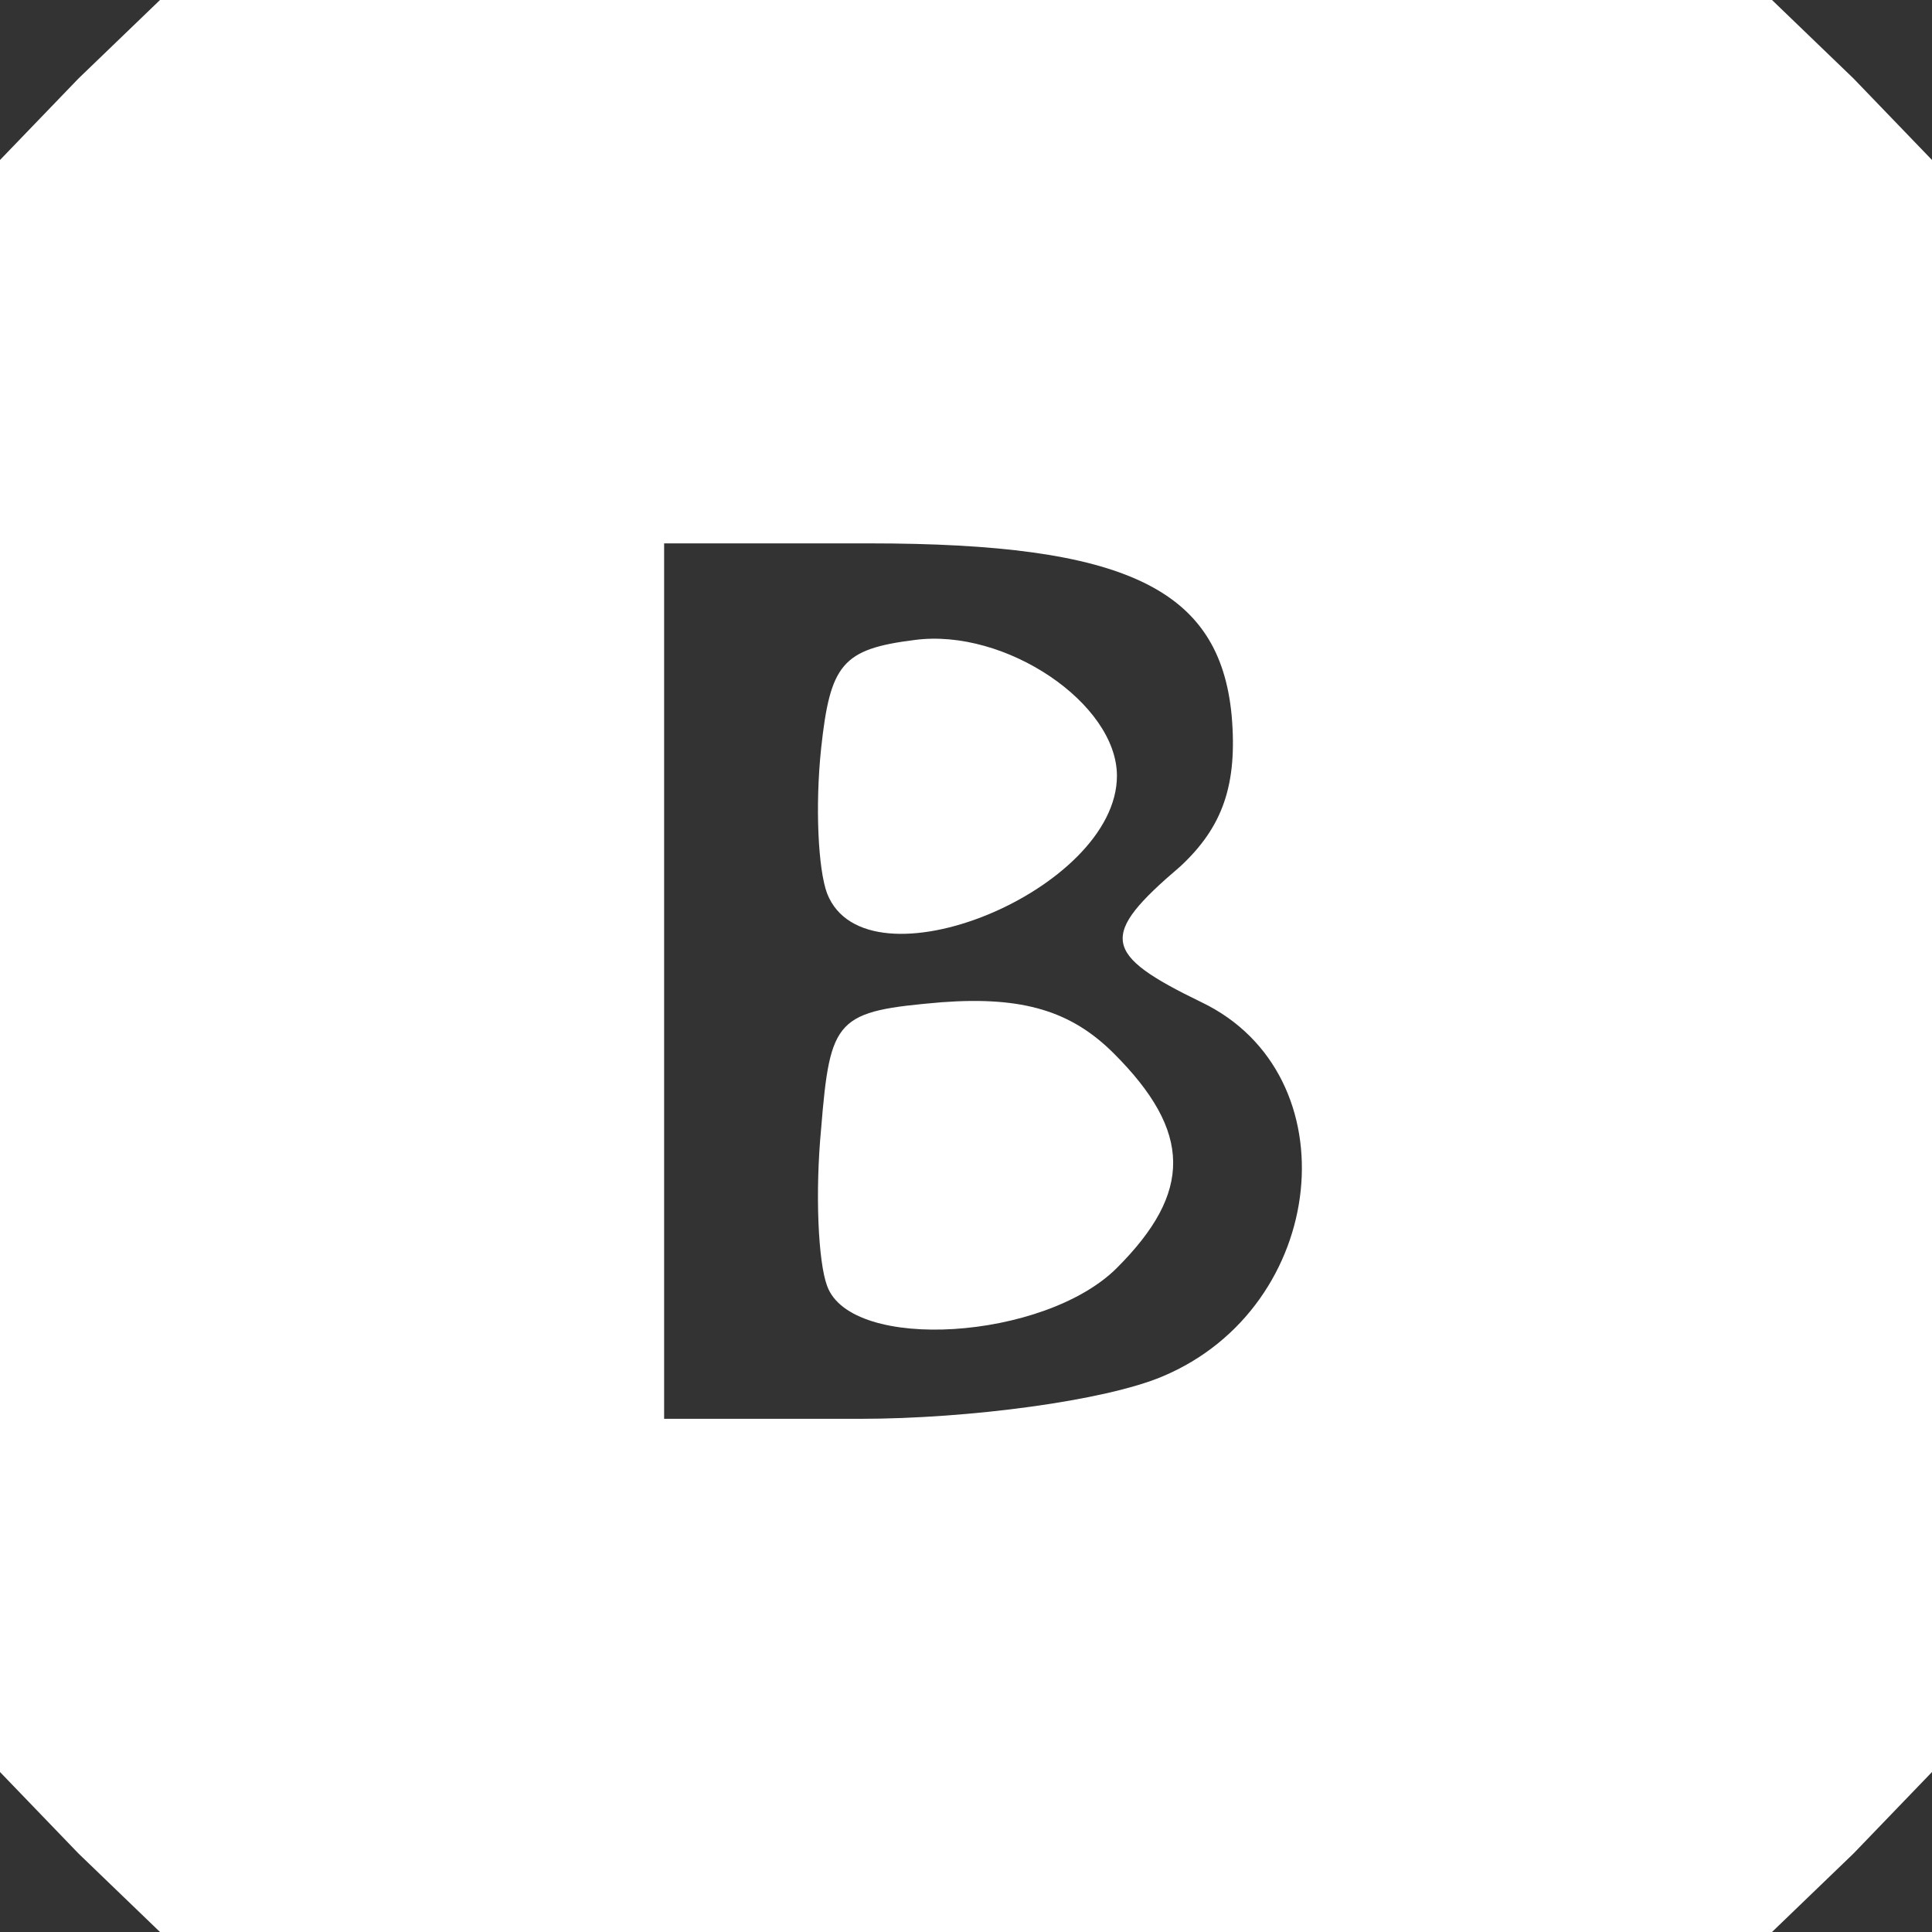 <!DOCTYPE svg PUBLIC "-//W3C//DTD SVG 20010904//EN" "http://www.w3.org/TR/2001/REC-SVG-20010904/DTD/svg10.dtd">
<svg version="1.0" xmlns="http://www.w3.org/2000/svg" width="64px" height="64px" viewBox="0 0 640 640" preserveAspectRatio="xMidYMid meet">
<rect x="0" y="0" width="640" height="640" fill="#333333" stroke="none"/>
<g id="layer1" fill="#ffffff" stroke="none">
 <path d="M26 614 l-26 -27 0 -267 0 -267 26 -27 27 -26 267 0 267 0 27 26 26 27 0 267 0 267 -26 27 -27 26 -267 0 -267 0 -27 -26z m359 -158 c55 -23 63 -100 13 -124 -33 -16 -34 -22 -7 -45 14 -13 19 -27 17 -50 -4 -42 -35 -57 -120 -57 l-68 0 0 145 0 145 65 0 c36 0 81 -6 100 -14z"/>
 <path d="M274 426 c-3 -8 -4 -31 -2 -52 3 -37 5 -39 40 -42 27 -2 43 3 57 17 26 26 26 46 1 71 -24 24 -88 28 -96 6z"/>
 <path d="M274 296 c-3 -8 -4 -29 -2 -48 3 -28 7 -33 31 -36 30 -4 67 21 67 45 0 38 -83 72 -96 39z"/>
 </g>

</svg>